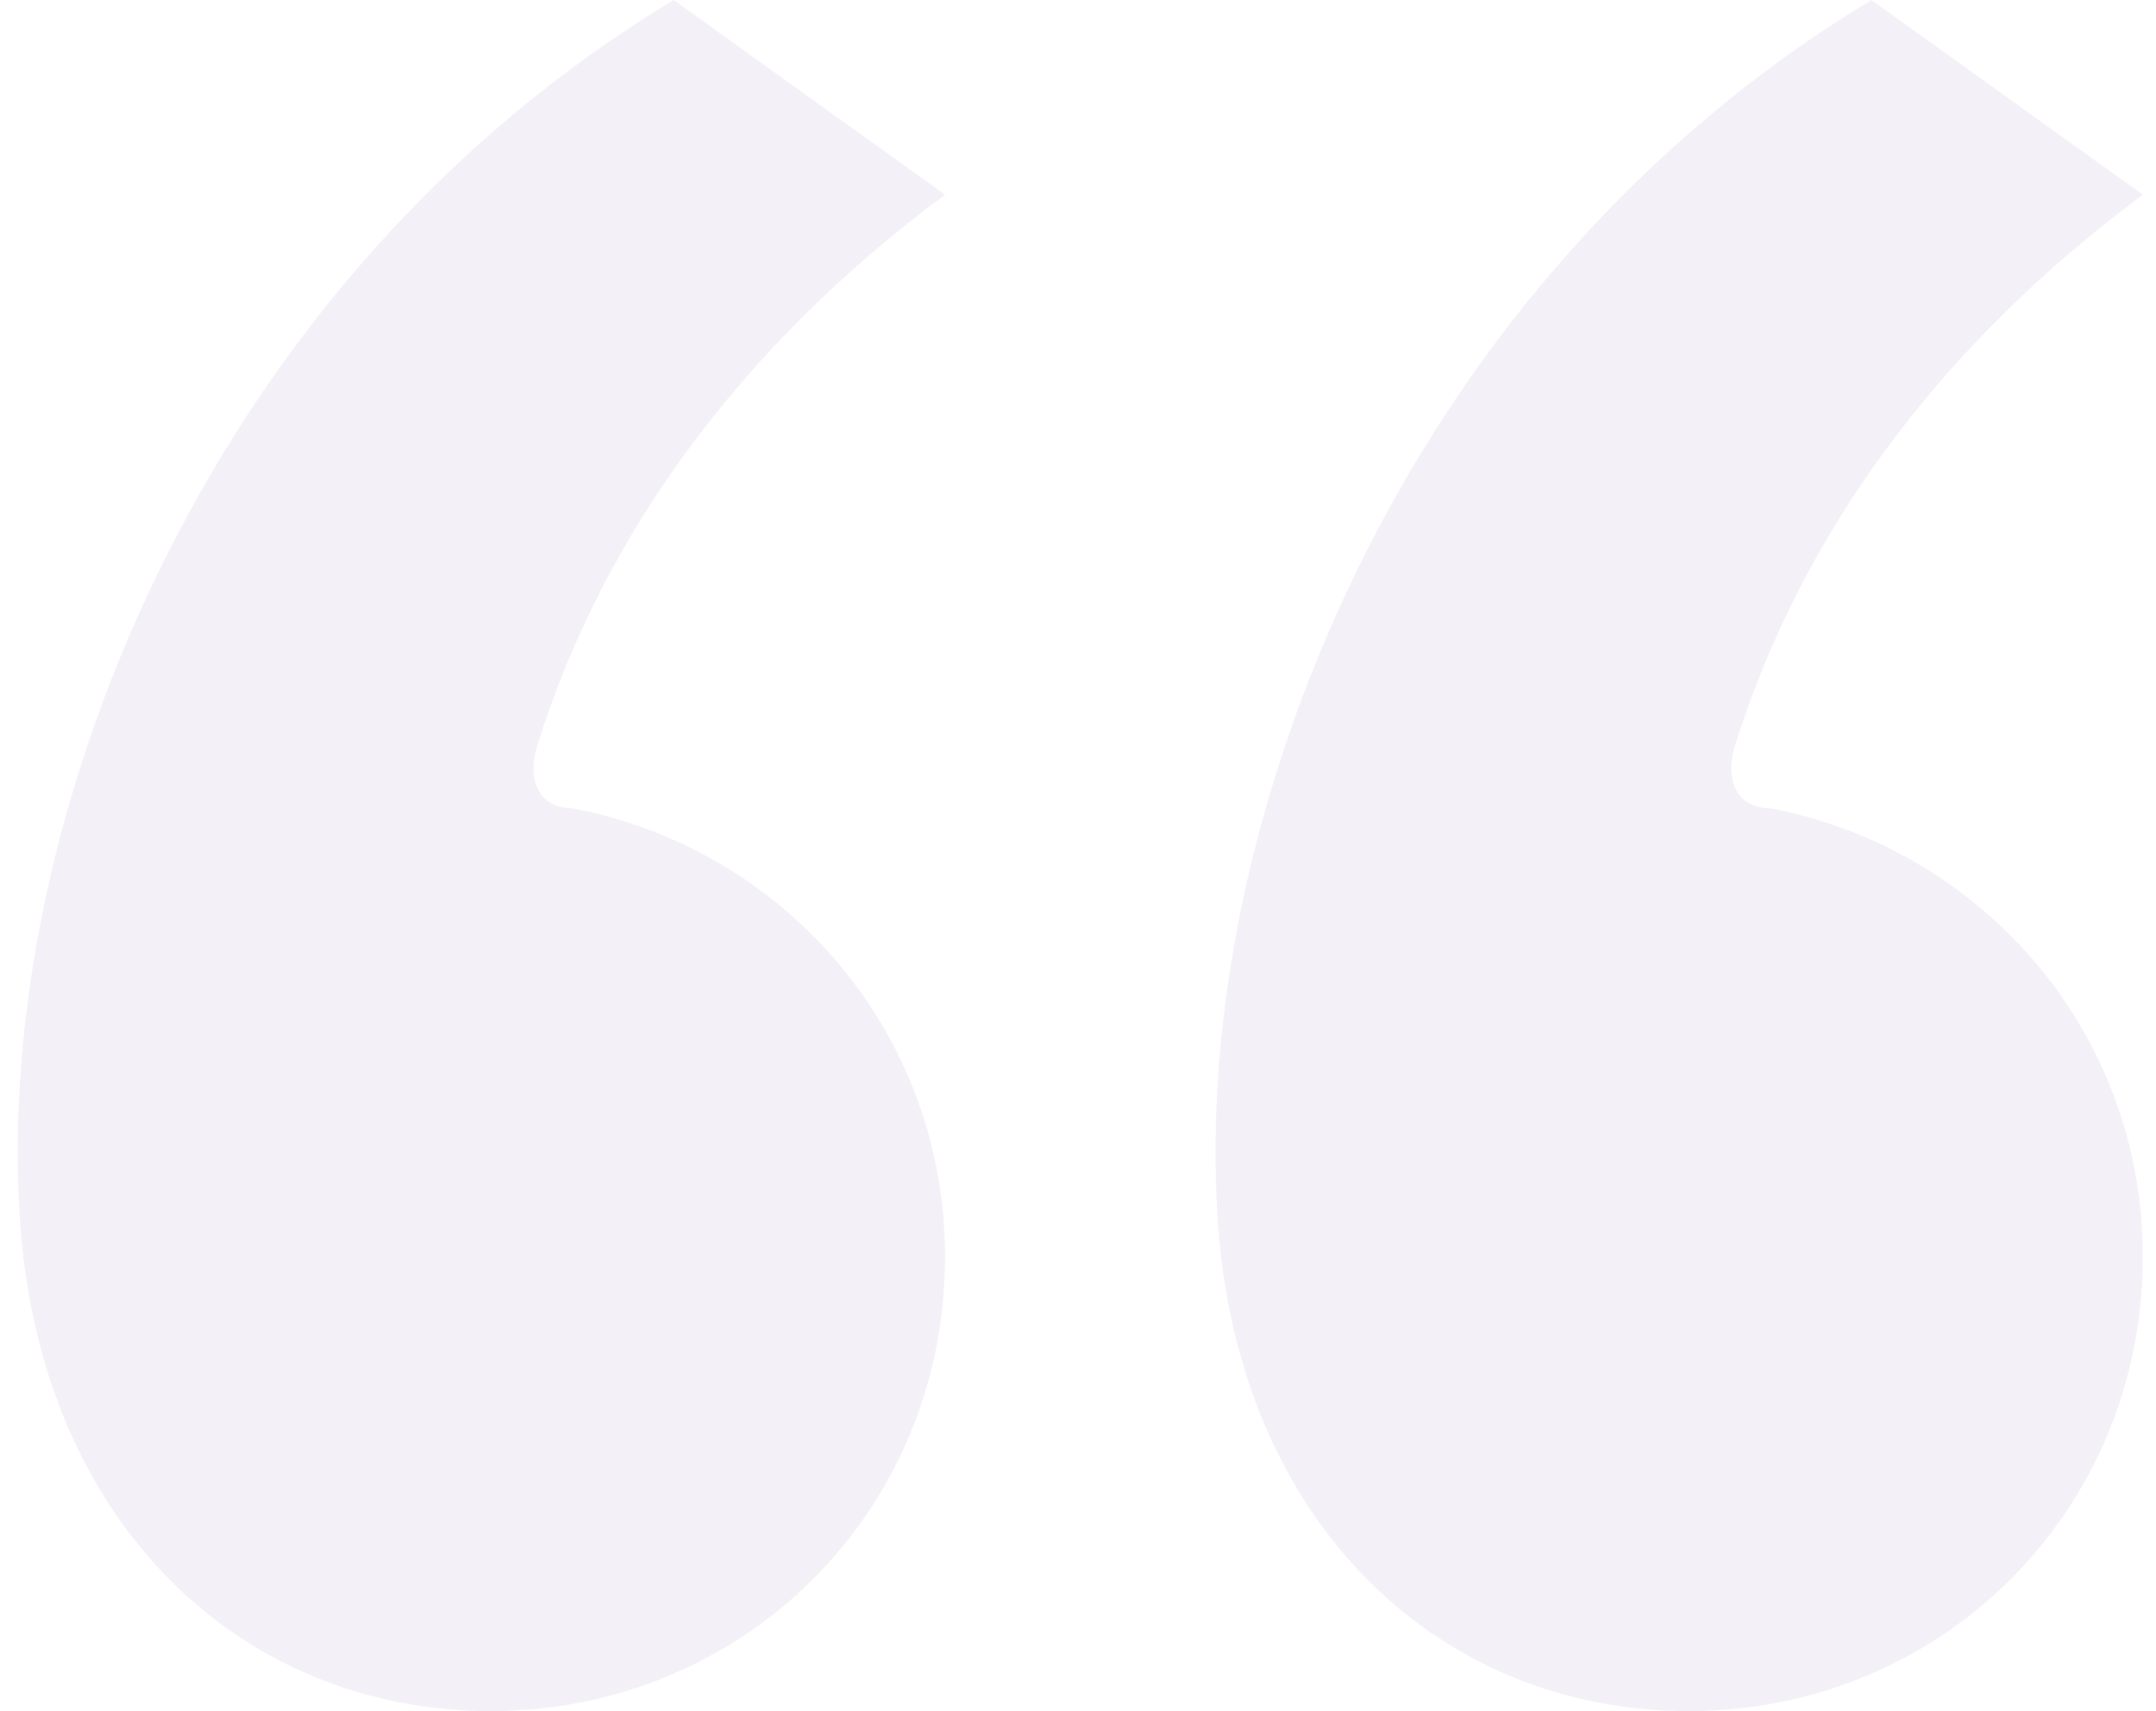 <svg width="63" height="50" viewBox="0 0 63 50" fill="none" xmlns="http://www.w3.org/2000/svg">
<path opacity="0.1" d="M62.616 36.724C62.616 44.138 56.754 50 49.34 50C41.927 50 35.892 44.31 35.547 35C35.03 23.448 41.237 8.103 54.685 0L62.616 5.69C56.582 10.172 52.616 15.69 50.72 21.724C50.375 22.759 50.72 23.621 51.754 23.621C57.961 24.828 62.616 30.172 62.616 36.724ZM27.616 36.724C27.616 44.138 21.754 50 14.341 50C6.927 50 0.892 44.31 0.547 35C0.03 23.448 6.237 8.103 19.685 0L27.616 5.69C21.582 10.172 17.616 15.69 15.72 21.724C15.375 22.759 15.72 23.621 16.754 23.621C22.961 24.828 27.616 30.172 27.616 36.724Z" fill="#856EB0"/>
</svg>
